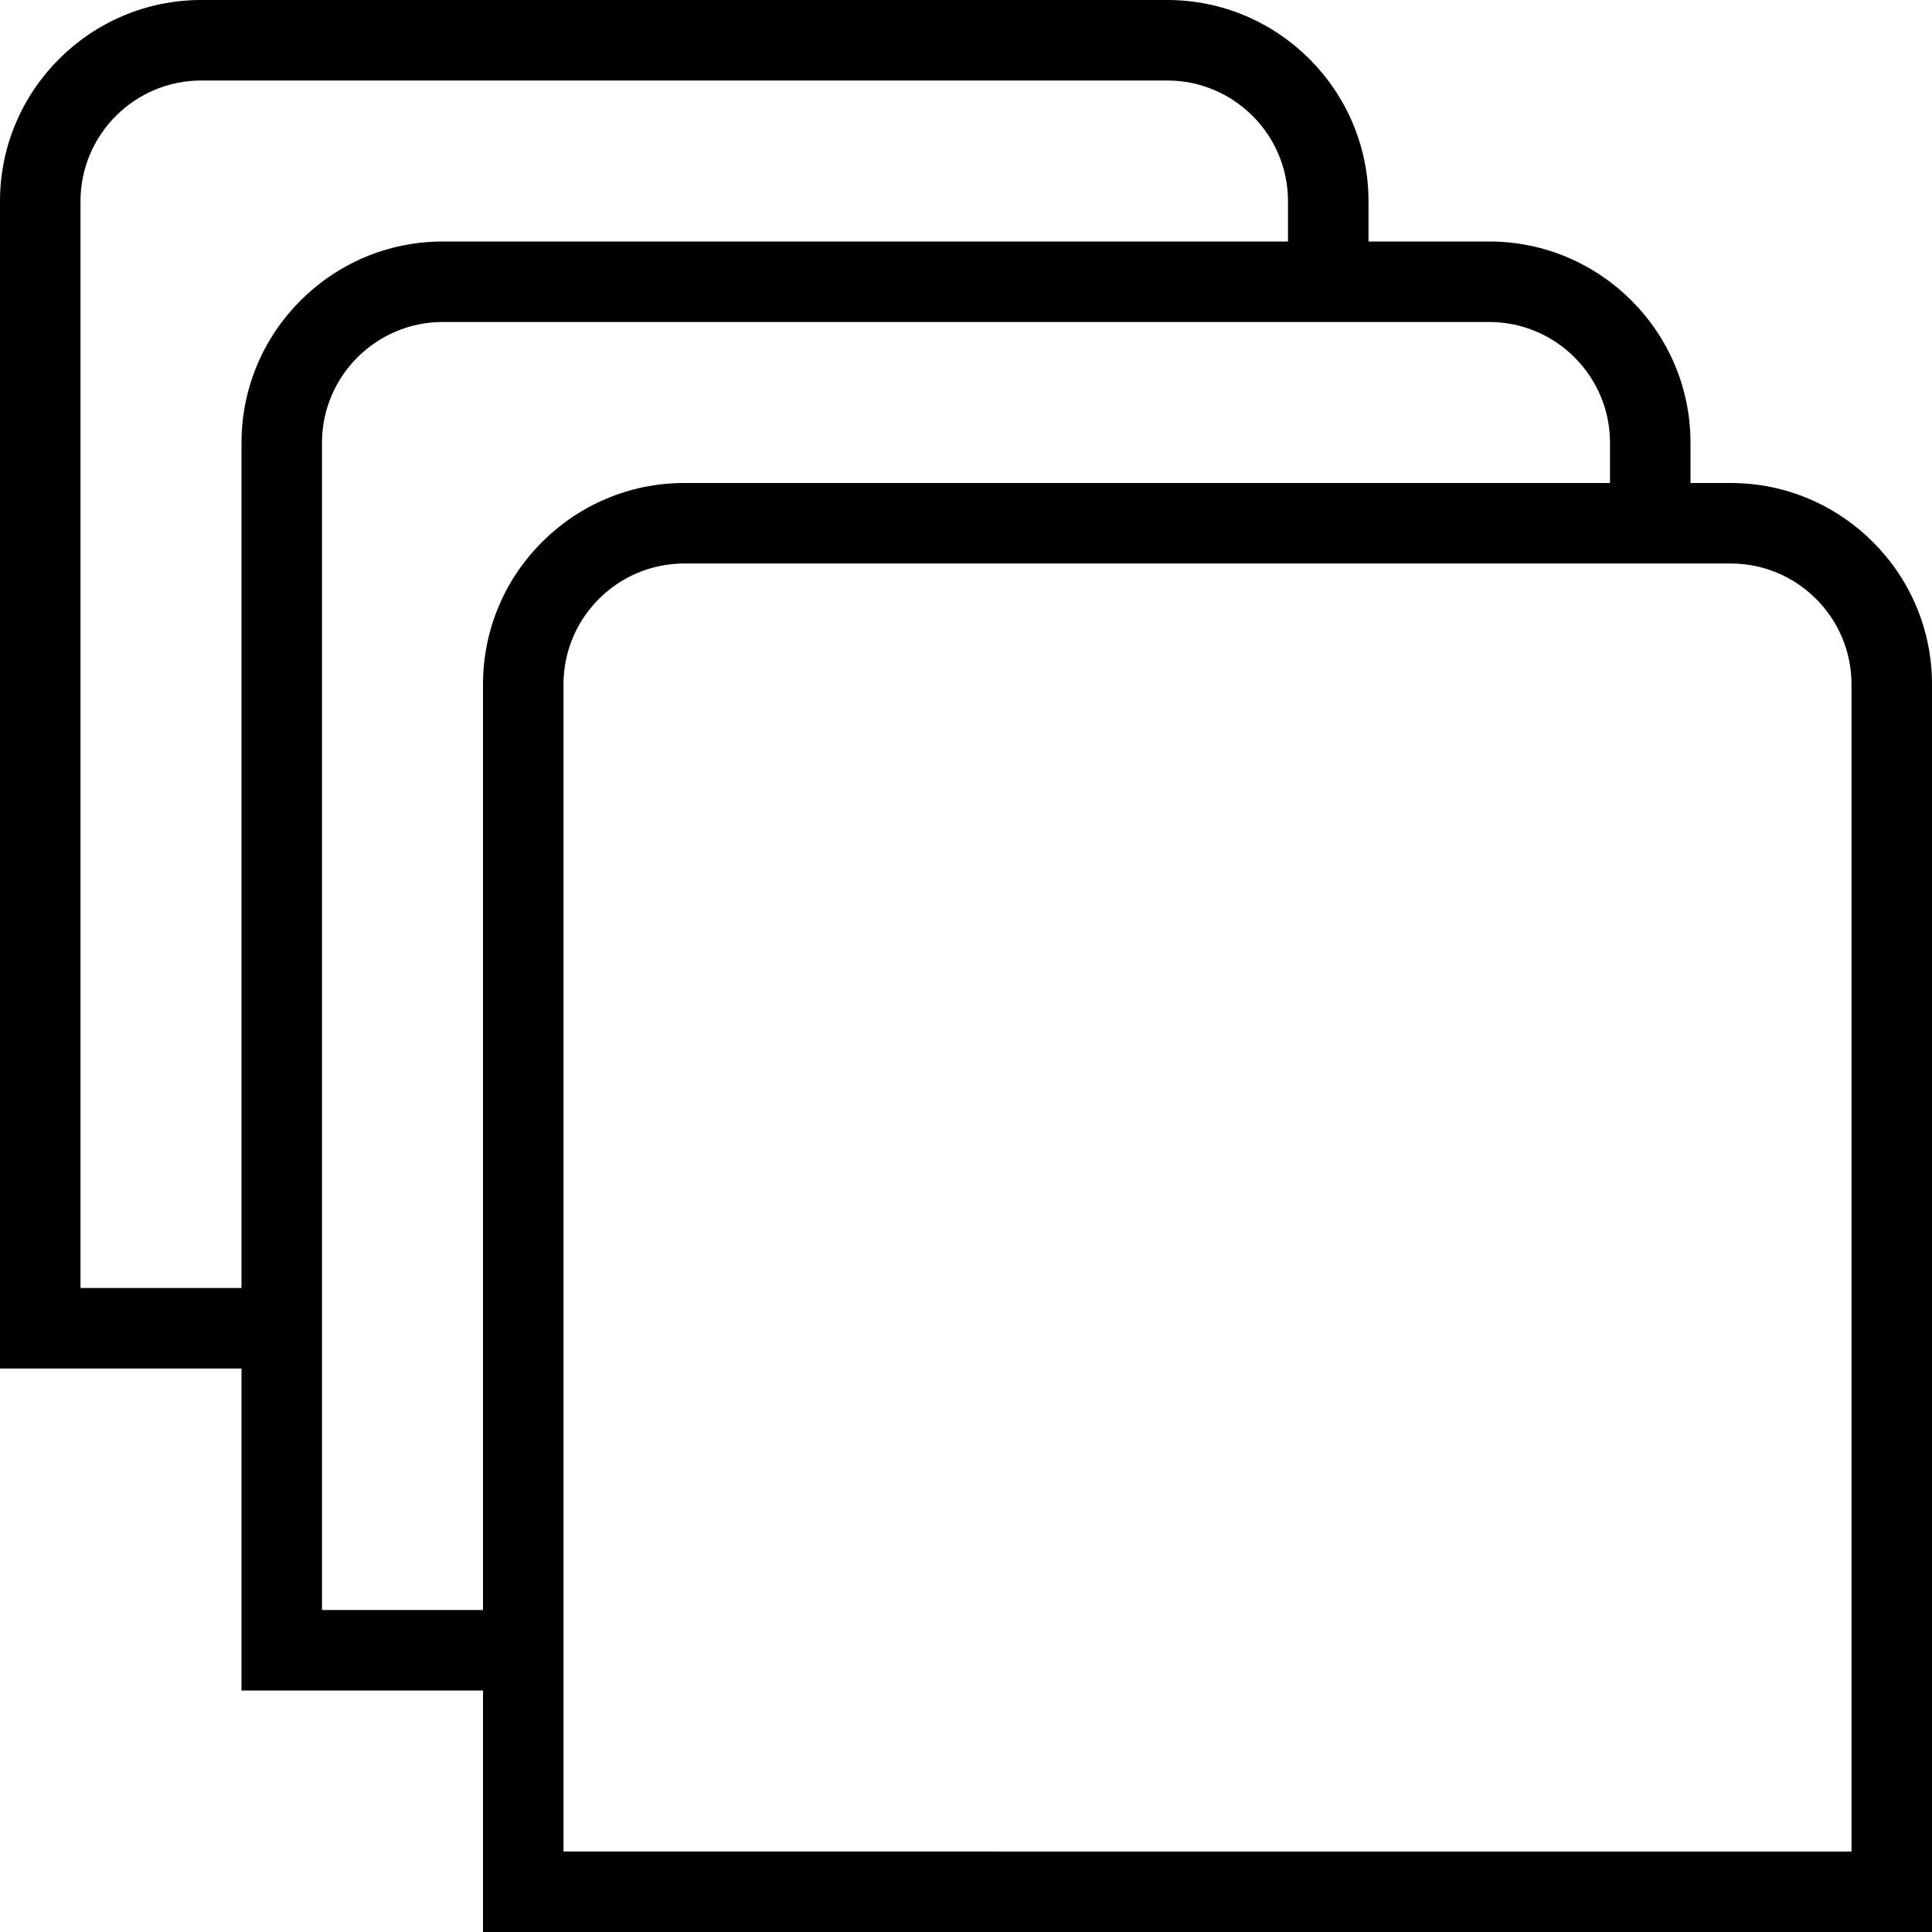 <?xml version="1.0" encoding="UTF-8"?>
<svg xmlns="http://www.w3.org/2000/svg" id="Layer_1" data-name="Layer 1" viewBox="0 0 24 24">
  <path d="m21.5,6h-.5v-.5c0-1.378-1.122-2.5-2.5-2.5h-1.5v-.5c0-1.378-1.122-2.5-2.5-2.5H2.5C1.122,0,0,1.122,0,2.5v14.5h3v4h3v3h18v-15.5c0-1.378-1.122-2.5-2.5-2.5ZM1,16V2.5c0-.827.673-1.5,1.5-1.5h12c.827,0,1.5.673,1.5,1.5v.5H5.5c-1.378,0-2.5,1.122-2.5,2.5v10.5H1Zm5-7.5v11.5h-2V5.5c0-.827.673-1.5,1.5-1.5h13c.827,0,1.5.673,1.5,1.5v.5h-11.5c-1.378,0-2.5,1.122-2.5,2.5Zm17,14.5H7v-14.5c0-.827.673-1.5,1.5-1.5h13c.827,0,1.5.673,1.5,1.5v14.5Z"/>
</svg>
